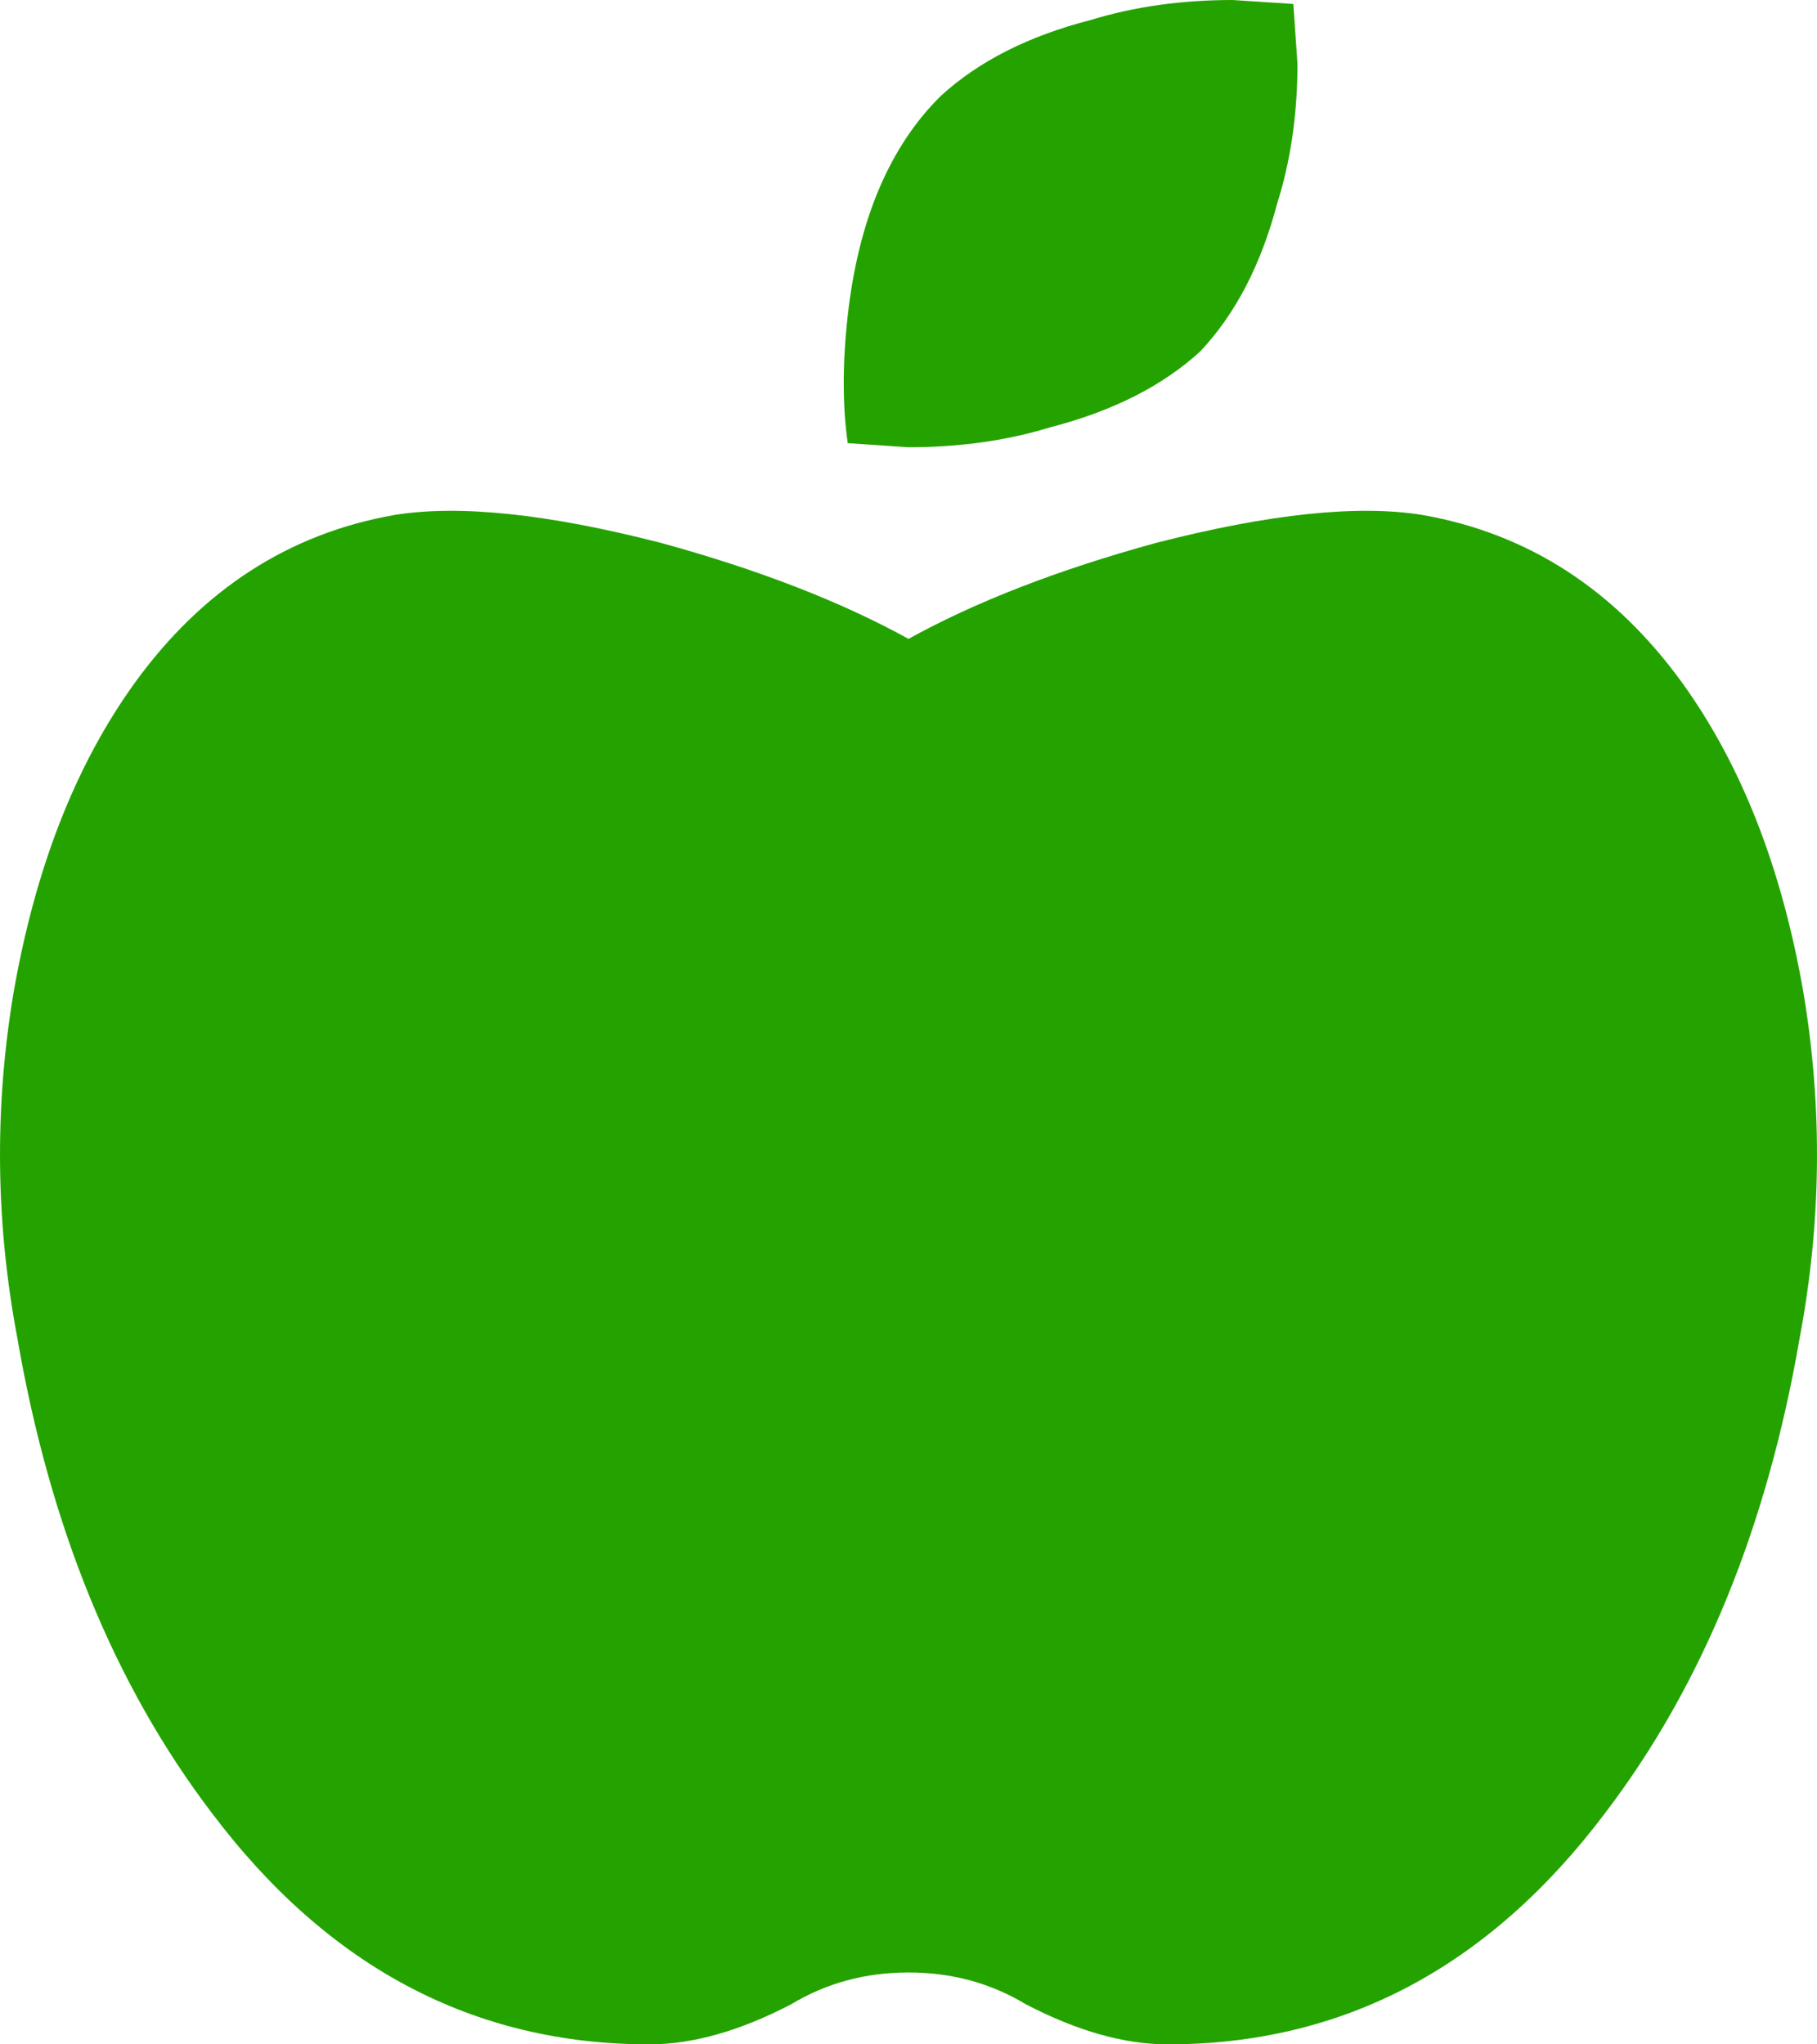 <svg width="16" height="18" viewBox="0 0 16 18" fill="none" xmlns="http://www.w3.org/2000/svg">
<path d="M12.531 4.535C13.458 4.699 14.219 5.192 14.813 6.012C15.337 6.738 15.694 7.652 15.883 8.754C16.05 9.762 16.038 10.769 15.848 11.777C15.562 13.441 14.992 14.836 14.136 15.961C13.113 17.32 11.829 18 10.283 18C9.902 18 9.487 17.883 9.035 17.648C8.725 17.461 8.381 17.367 8 17.367C7.619 17.367 7.275 17.461 6.965 17.648C6.513 17.883 6.098 18 5.717 18C4.171 18 2.887 17.32 1.864 15.961C1.008 14.836 0.438 13.441 0.152 11.777C-0.038 10.769 -0.05 9.762 0.117 8.754C0.307 7.652 0.663 6.738 1.187 6.012C1.781 5.192 2.542 4.699 3.469 4.535C4.04 4.441 4.825 4.524 5.824 4.781C6.68 5.016 7.405 5.297 8 5.625C8.594 5.297 9.32 5.016 10.176 4.781C11.175 4.524 11.96 4.441 12.531 4.535ZM10.569 3.094C10.236 3.399 9.795 3.621 9.249 3.762C8.868 3.879 8.452 3.938 8 3.938L7.465 3.902C7.418 3.574 7.418 3.199 7.465 2.777C7.56 1.934 7.834 1.289 8.285 0.844C8.618 0.539 9.059 0.316 9.605 0.176C9.986 0.059 10.402 0 10.854 0L11.389 0.035L11.425 0.562C11.425 1.008 11.365 1.418 11.246 1.793C11.104 2.332 10.878 2.766 10.569 3.094Z" fill="#24A300"/>
</svg>
